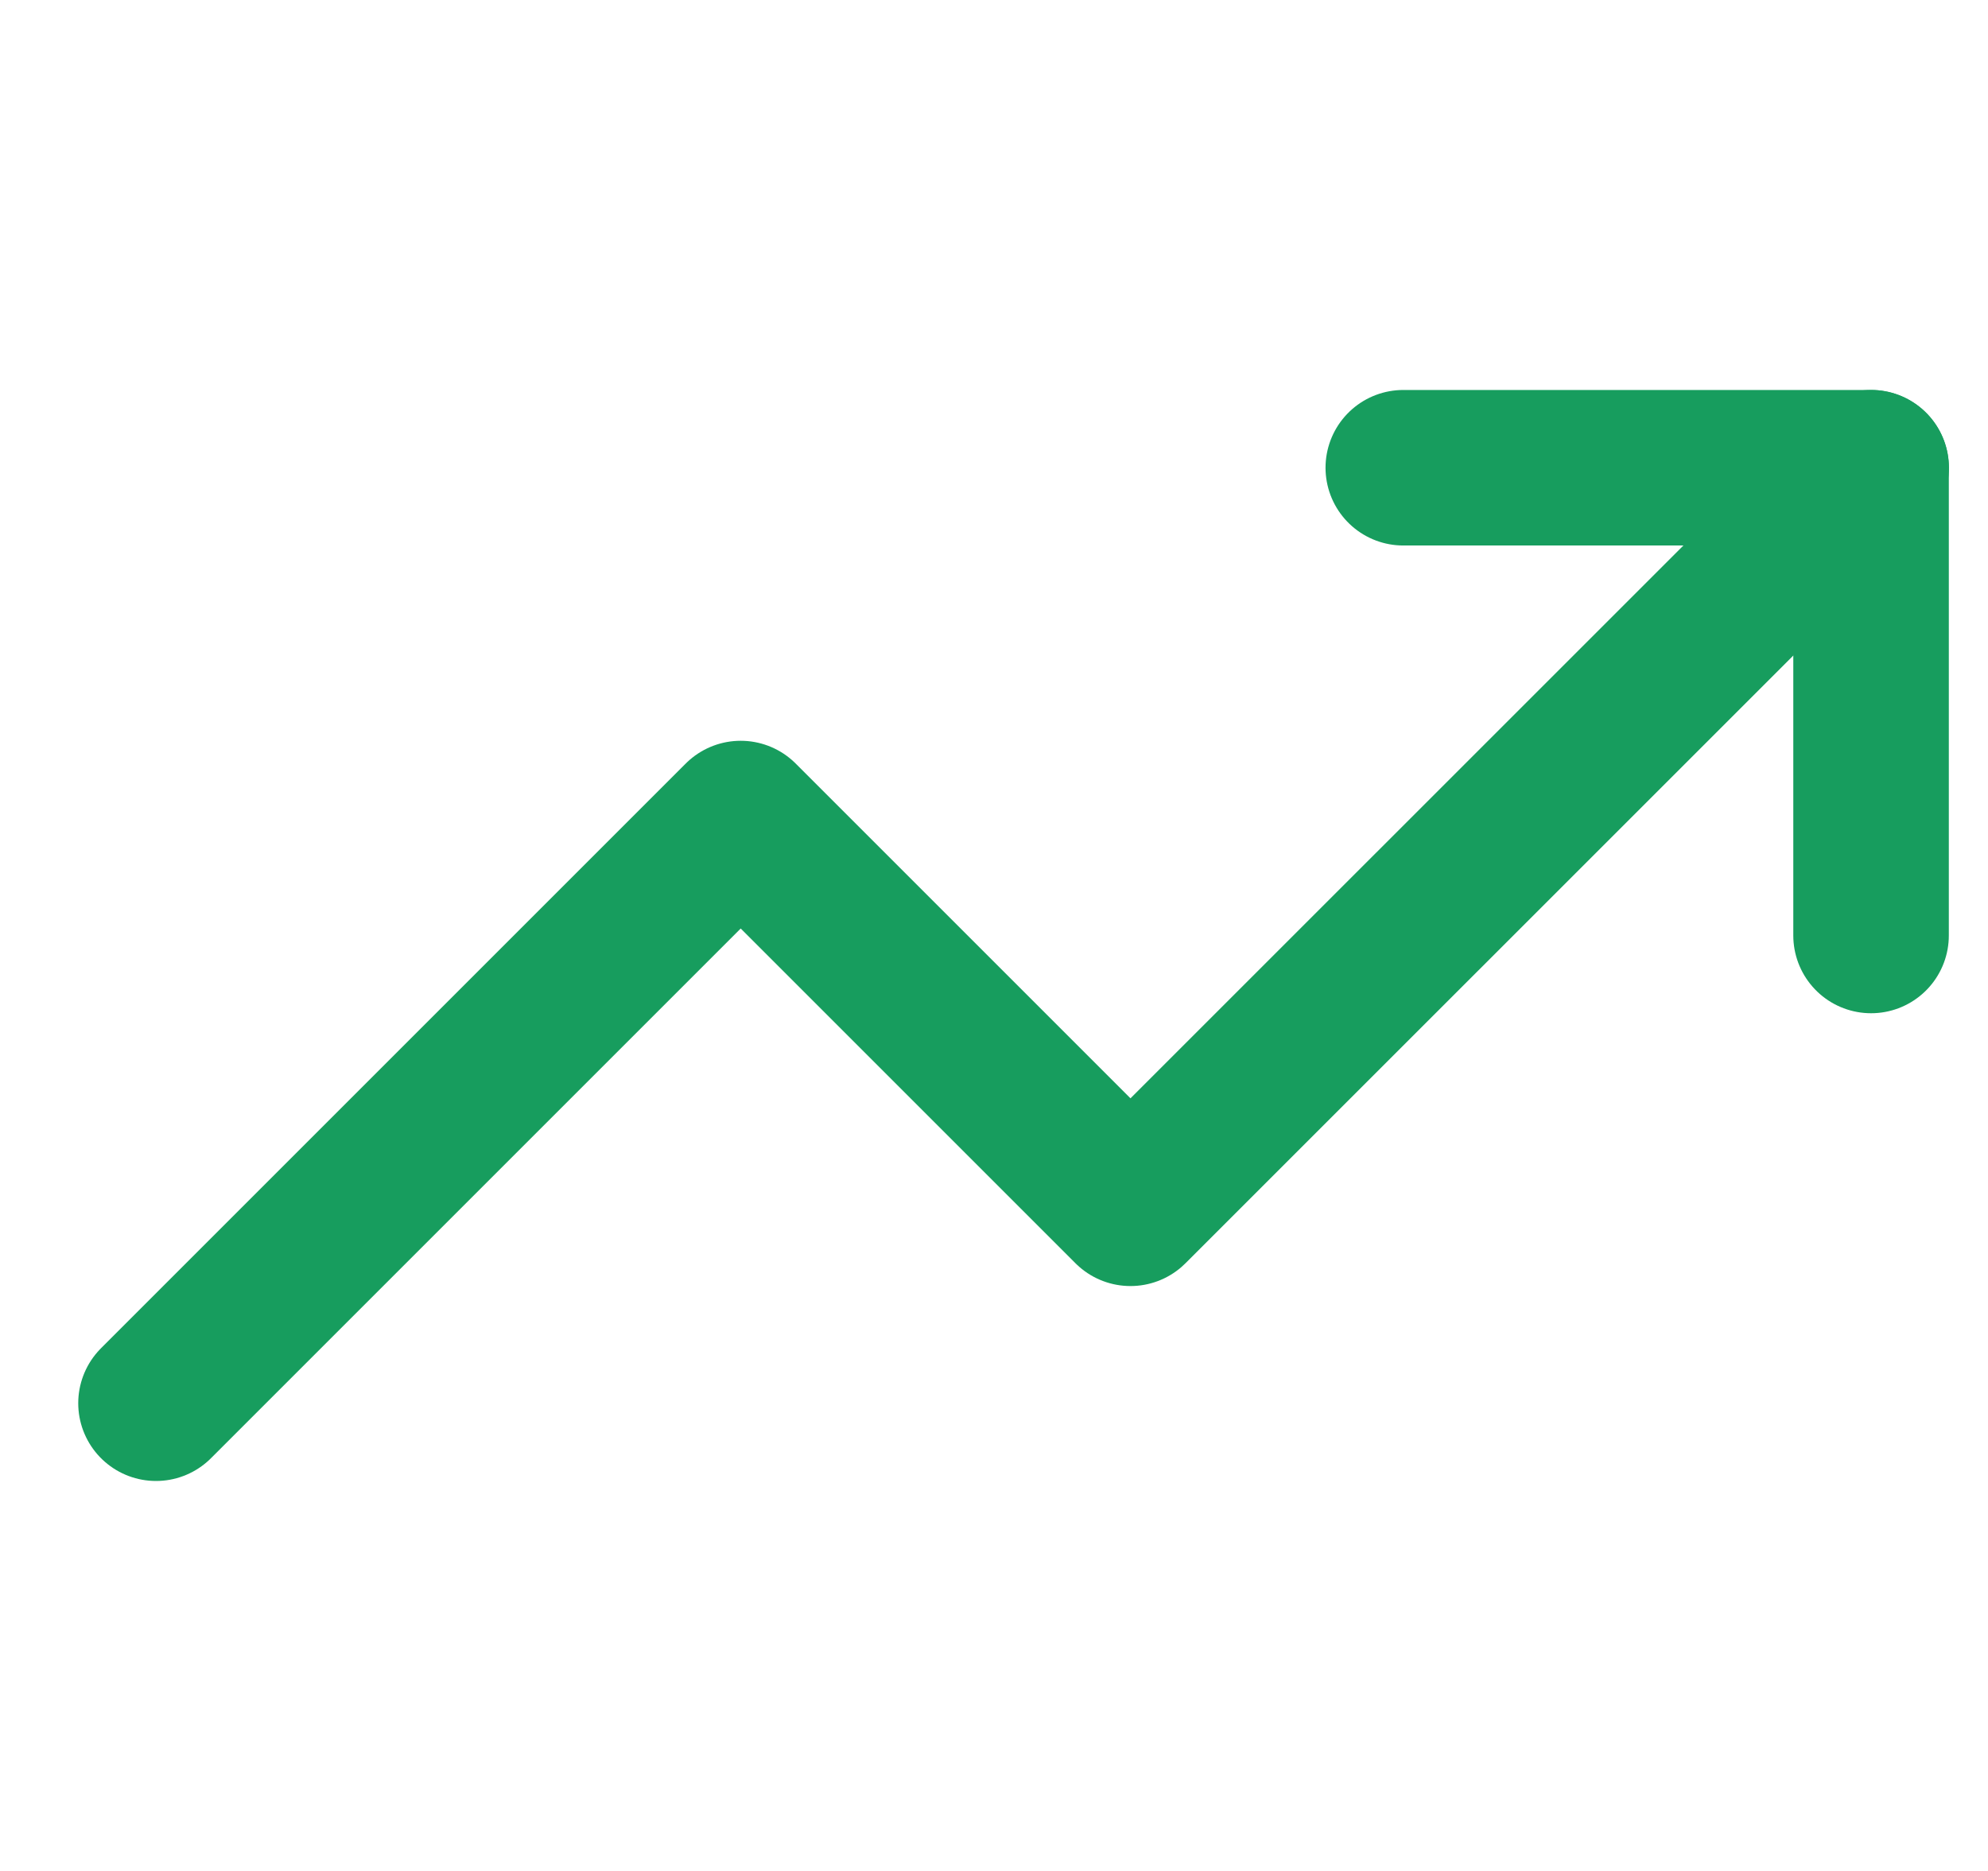 <svg width="17" height="16" viewBox="0 0 17 16" fill="none" xmlns="http://www.w3.org/2000/svg">
<g id="trending-up" clip-path="url(#clip0_124_18721)">
<path id="Vector" d="M16.001 4L9.667 10.333L6.334 7L1.334 12" stroke="#179D5E" stroke-width="1.33" stroke-linecap="round" stroke-linejoin="round"/>
<path id="Vector_2" d="M12 4H16V8" stroke="#179D5E" stroke-width="1.33" stroke-linecap="round" stroke-linejoin="round"/>
</g>
<defs>
<clipPath id="clip0_124_18721">
<rect width="16" height="16" fill="white" transform="translate(0.667)"/>
</clipPath>
</defs>
</svg>
